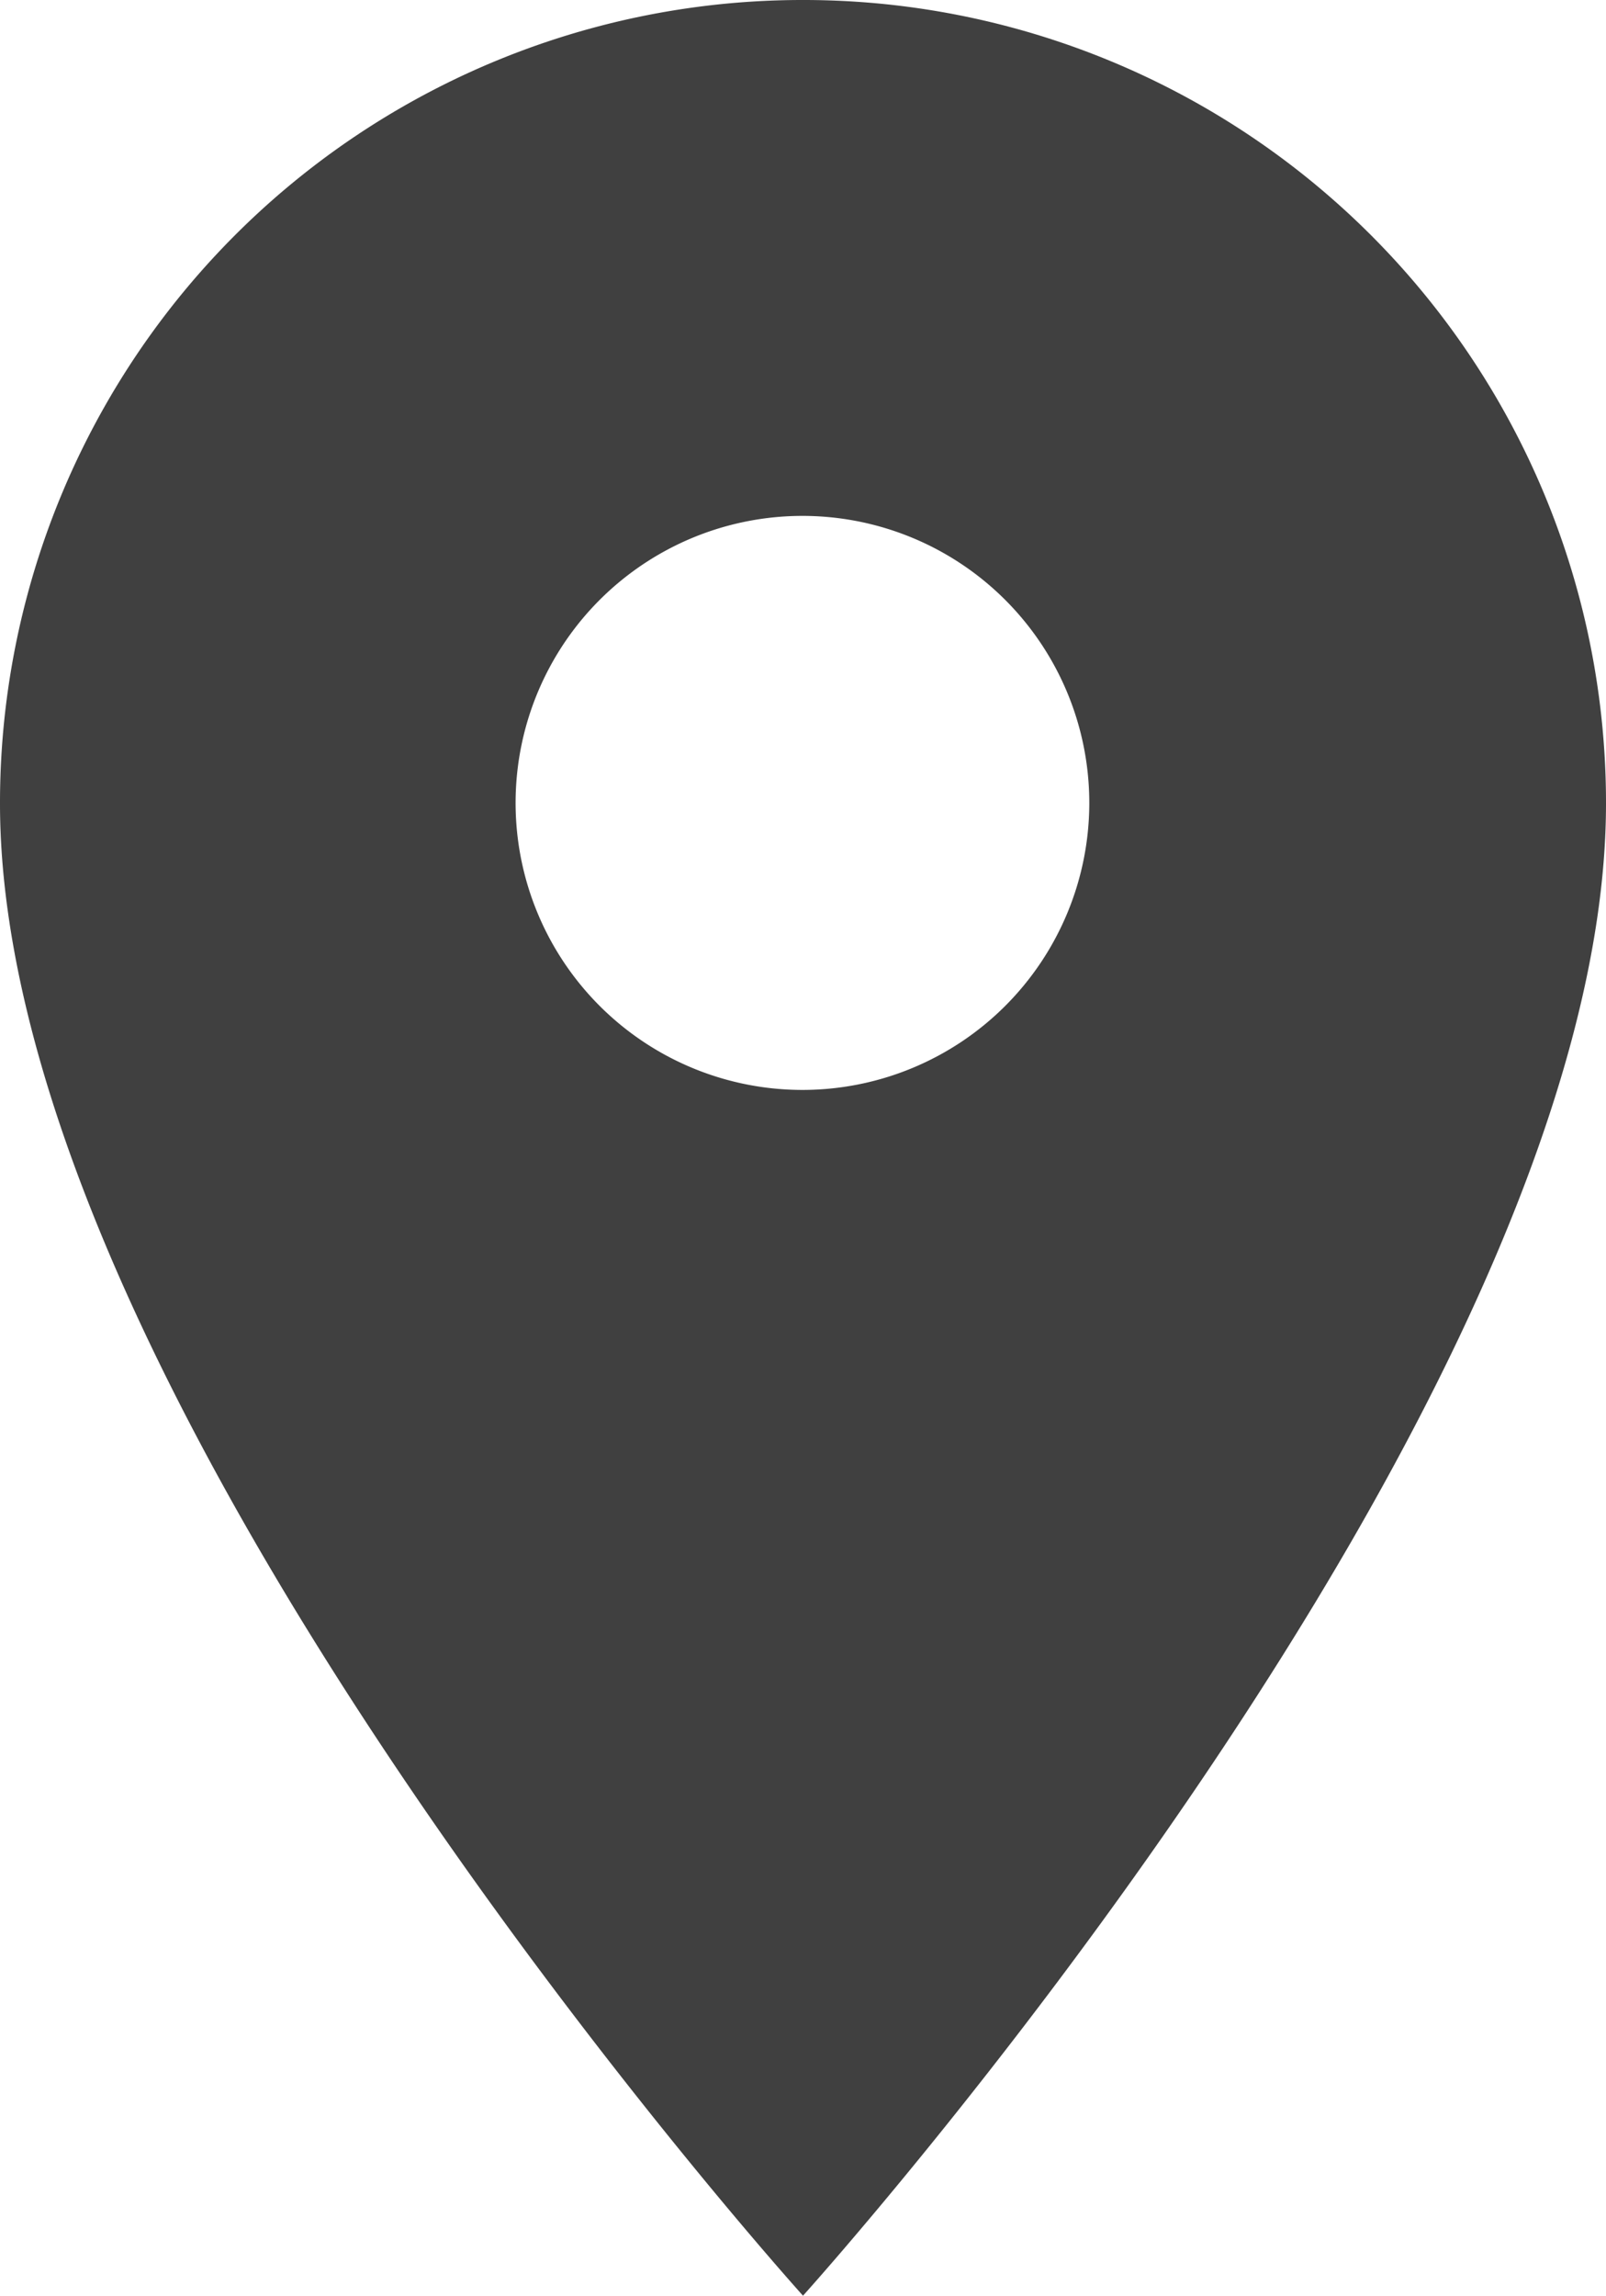 <svg xmlns="http://www.w3.org/2000/svg" width="11.5" height="16.429" viewBox="0 0 11.5 16.429"><defs><style>.a{fill:#404040;}</style></defs><path class="a" d="M13.25,3A5.746,5.746,0,0,0,7.5,8.75c0,4.313,5.75,10.679,5.75,10.679S19,13.063,19,8.75A5.746,5.746,0,0,0,13.25,3Zm0,7.8A2.054,2.054,0,1,1,15.3,8.75,2.054,2.054,0,0,1,13.25,10.8Z" transform="translate(-7.5 -3)"/></svg>